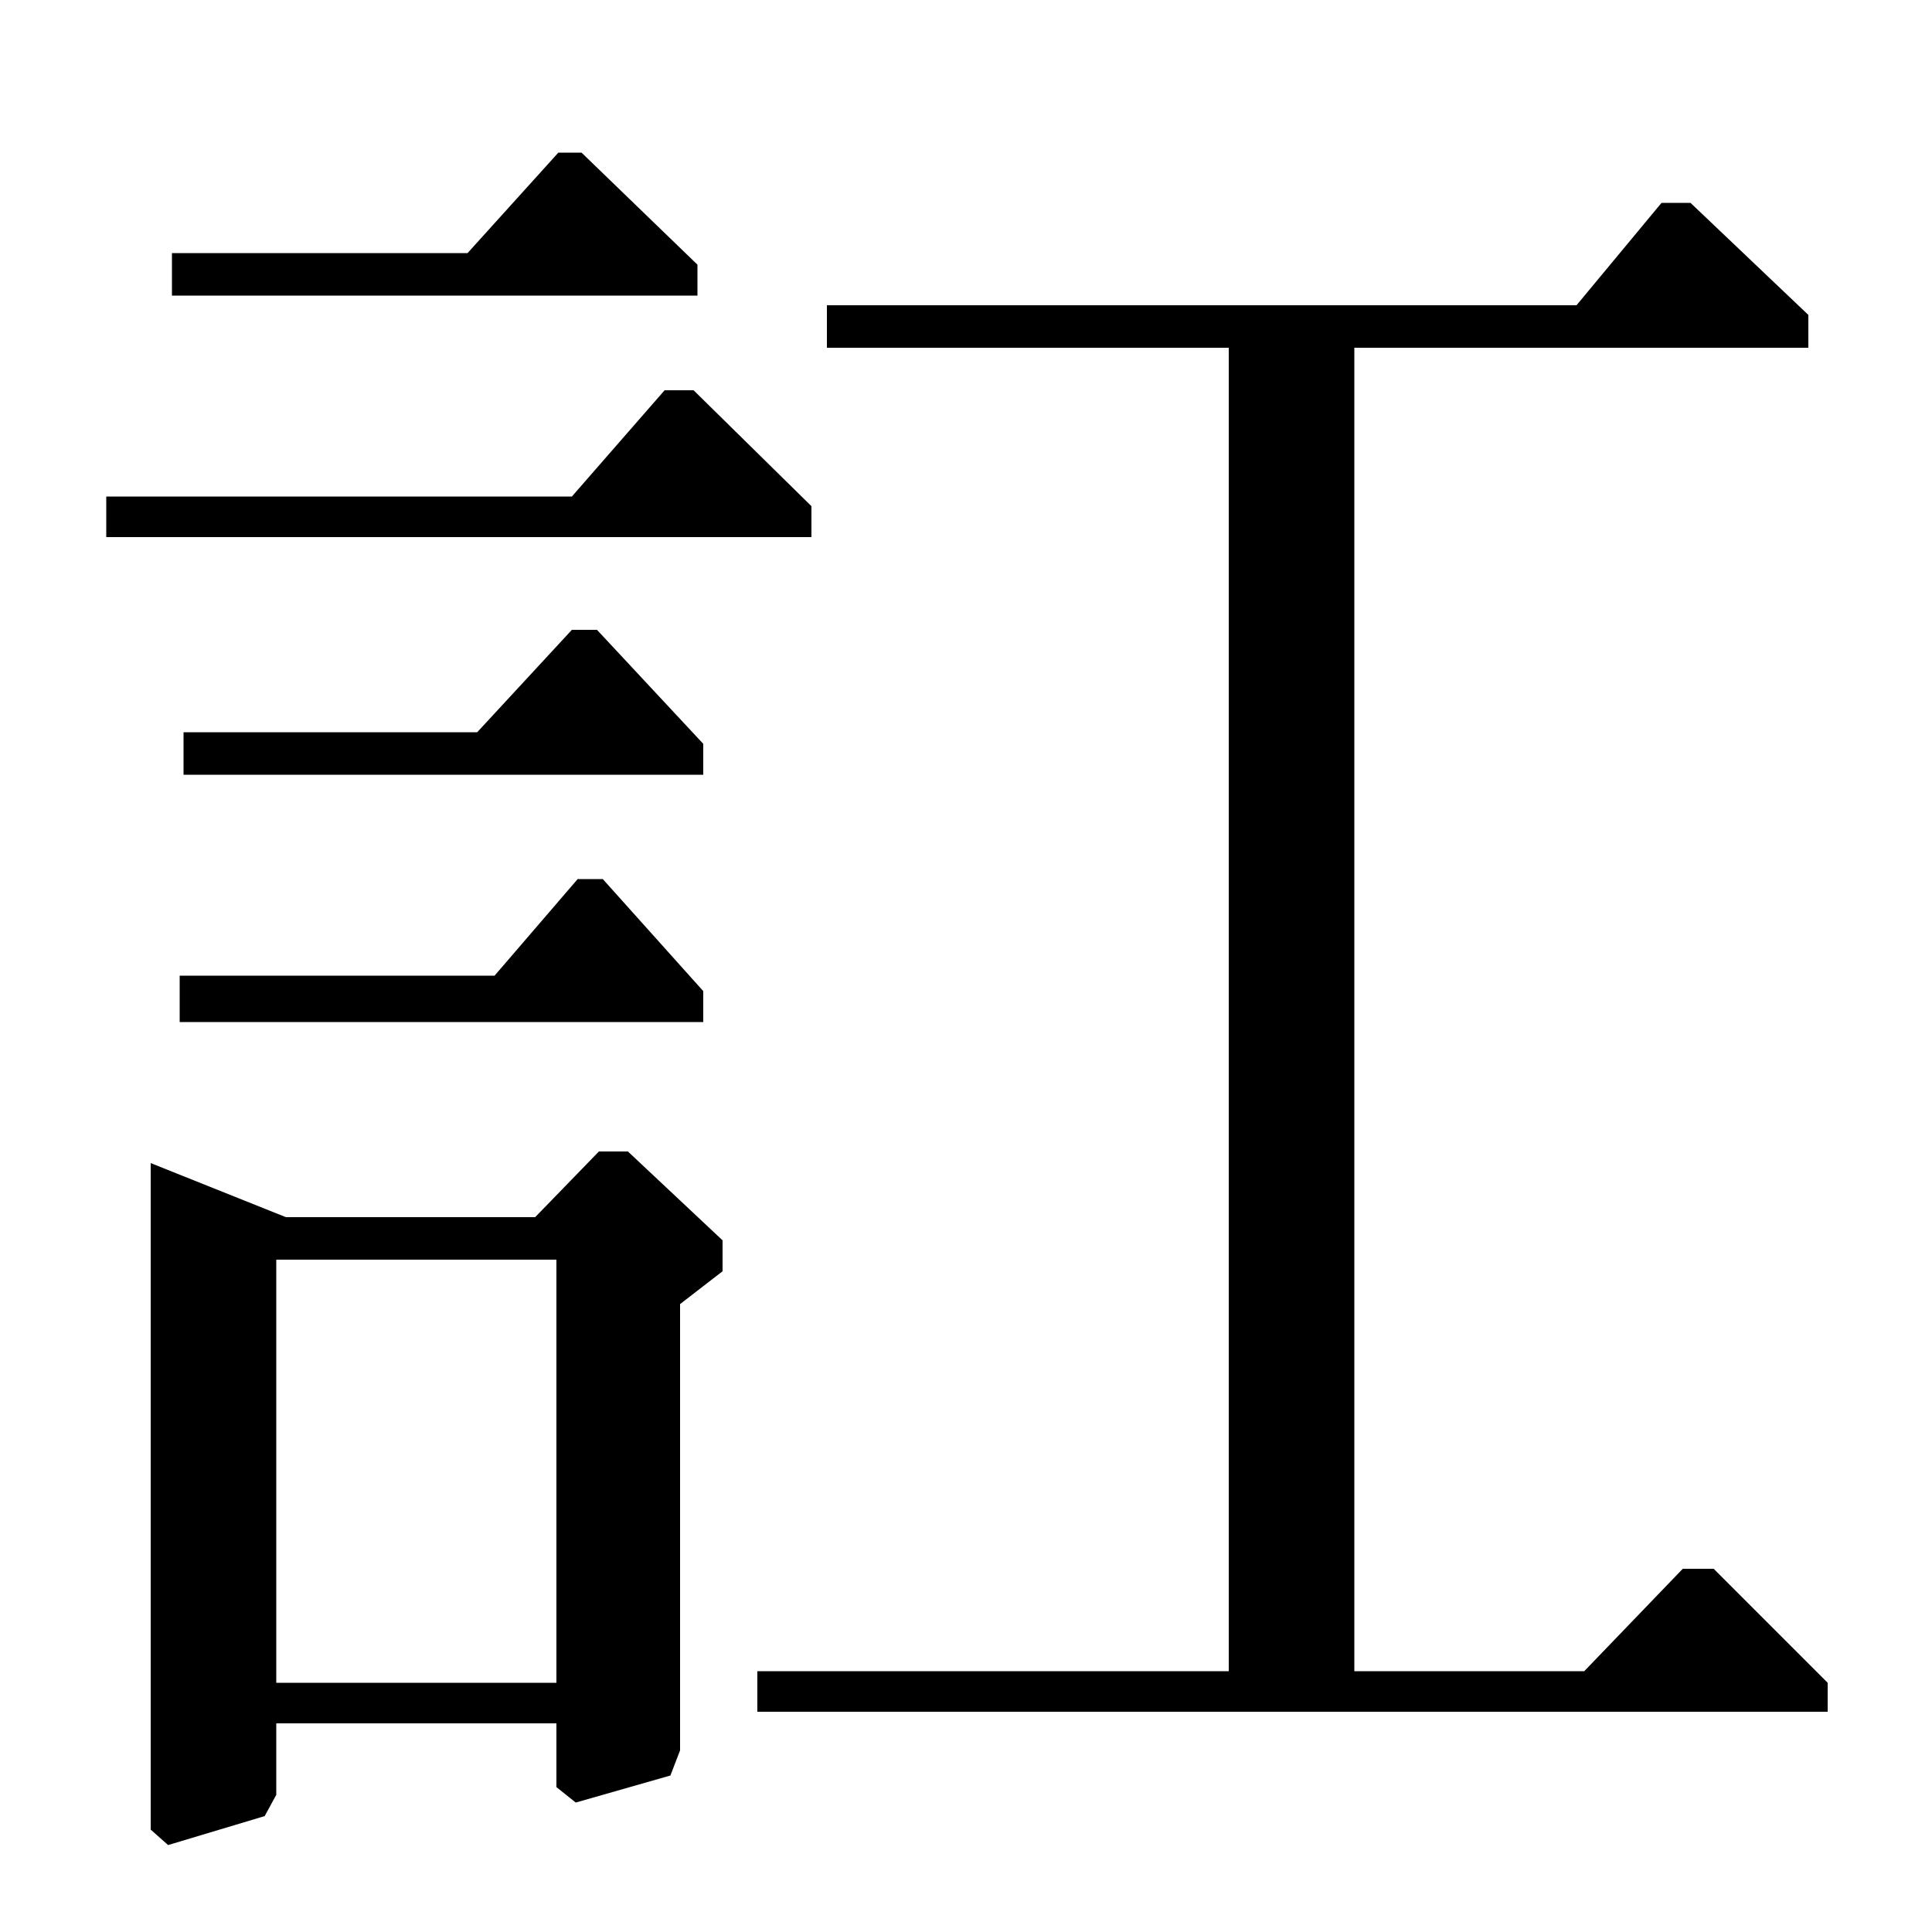 <?xml version="1.0" standalone="no"?>
<!DOCTYPE svg PUBLIC "-//W3C//DTD SVG 1.1//EN" "http://www.w3.org/Graphics/SVG/1.1/DTD/svg11.dtd" >
<svg xmlns="http://www.w3.org/2000/svg" xmlns:xlink="http://www.w3.org/1999/xlink" version="1.1" viewBox="0 -140 1000 1000">
  <g transform="matrix(1 0 0 -1 0 860)">
   <path fill="currentColor"
d="M701 820v-685h119l51 53h16l59 -59v-15h-554v21h244v685h-208v22h388l44 53h15l61 -58v-17h-235zM55 722v21h241l48 55h15l61 -60v-16h-365zM89 847v22h153l47 52h12l60 -58v-16h-272zM95 599v22h152l49 53h13l55 -59v-16h-269zM93 471v24h163l43 50h13l52 -58v-16h-271z
M78 53v345l70 -28h129l33 34h15l49 -46v-16l-22 -17v-231l-5 -13l-49 -14l-10 8v33h-145v-37l-6 -11l-50 -15zM143 129h145v219h-145v-219z" />
  </g>

</svg>
